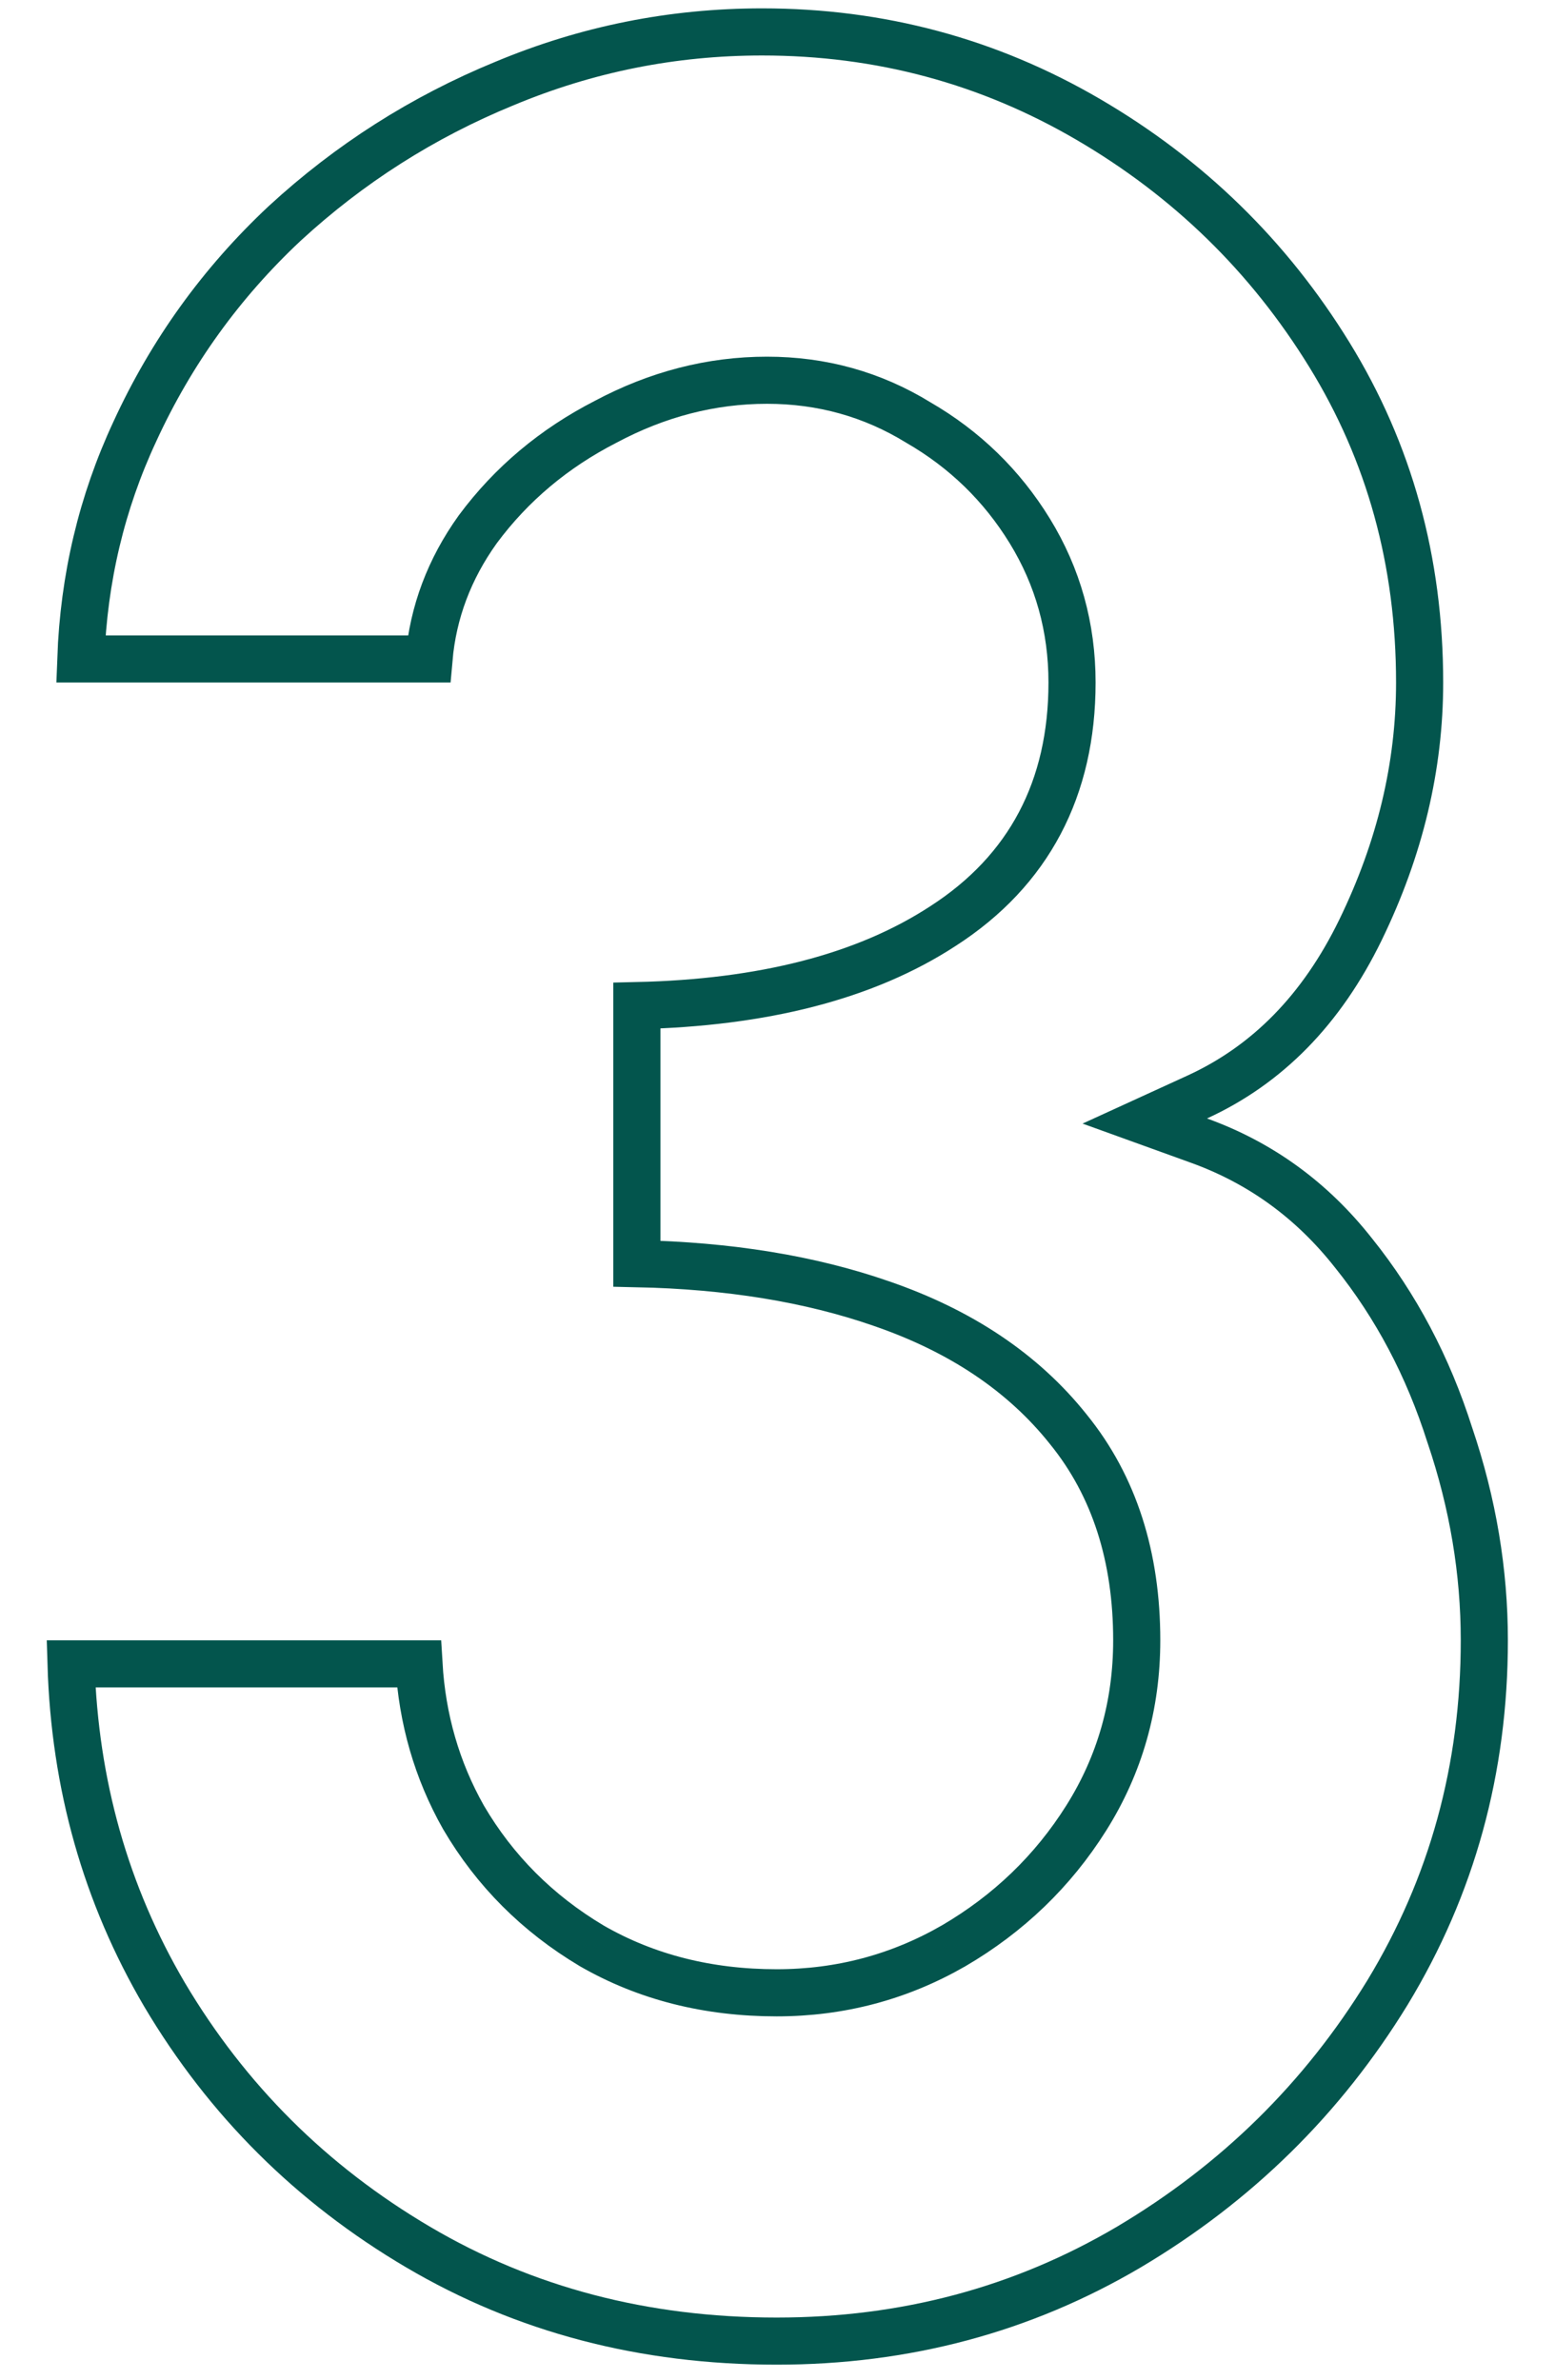 <svg width="66" height="101" viewBox="0 0 66 101" fill="none" xmlns="http://www.w3.org/2000/svg">
<g id="3">
<path id="3_2" d="M3.43 27.966C3.554 24.54 4.319 21.326 5.722 18.316L5.724 18.311C7.271 14.945 9.391 12.003 12.087 9.479C14.837 6.947 17.939 4.972 21.399 3.55L21.399 3.55L21.405 3.548C24.898 2.086 28.543 1.355 32.348 1.355C37.346 1.355 41.955 2.594 46.193 5.07C50.447 7.556 53.852 10.878 56.42 15.048C58.973 19.192 60.254 23.823 60.254 28.966C60.254 32.518 59.423 36.014 57.745 39.464C56.093 42.86 53.779 45.199 50.813 46.558L48.589 47.576L50.889 48.407C53.502 49.351 55.683 50.934 57.447 53.175L57.447 53.175L57.453 53.182C59.248 55.419 60.61 57.99 61.536 60.906L61.539 60.914L61.542 60.923C62.516 63.804 63 66.7 63 69.613C63 75.074 61.629 80.052 58.889 84.566C56.138 89.056 52.48 92.654 47.904 95.369C43.396 98.025 38.423 99.356 32.966 99.356C27.317 99.356 22.254 98.021 17.75 95.367C13.226 92.702 9.64 89.132 6.981 84.648C4.491 80.407 3.167 75.735 3.015 70.613H17.782C17.919 72.957 18.545 75.131 19.667 77.119L19.671 77.126L19.675 77.133C20.999 79.392 22.814 81.208 25.107 82.576L25.113 82.58L25.12 82.584C27.439 83.918 30.063 84.574 32.966 84.574C35.656 84.574 38.162 83.91 40.468 82.584L40.474 82.581C42.806 81.217 44.687 79.409 46.102 77.16C47.533 74.887 48.247 72.363 48.247 69.613C48.247 66.082 47.302 63.074 45.349 60.665C43.426 58.246 40.761 56.476 37.412 55.325C34.383 54.27 30.918 53.711 27.031 53.63V42.678C32.361 42.558 36.722 41.46 40.033 39.296C43.675 36.946 45.501 33.457 45.501 28.966C45.501 26.632 44.903 24.478 43.705 22.528C42.521 20.601 40.939 19.065 38.971 17.928C37.027 16.733 34.88 16.137 32.554 16.137C30.185 16.137 27.898 16.731 25.705 17.901C23.517 19.023 21.706 20.541 20.285 22.455L20.28 22.462L20.275 22.469C19.073 24.145 18.381 25.983 18.208 27.966H3.43Z" stroke="#03554D" stroke-width="2"/>
</g>
</svg>
